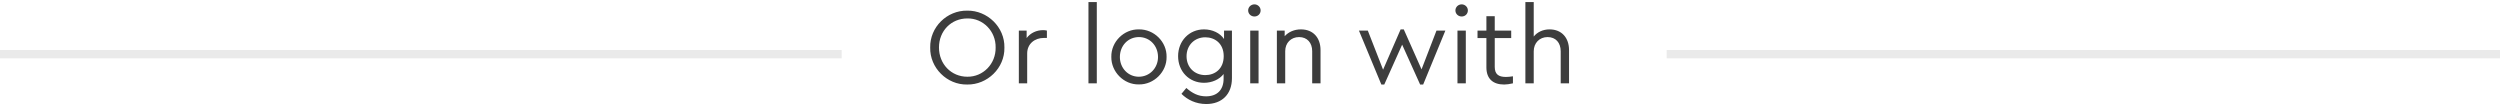 <svg width="300" height="13" viewBox="0 0 300 13" fill="none" xmlns="http://www.w3.org/2000/svg">
<path d="M111.624 5.71C111.572 8.141 113.639 10.195 116.07 10.143C118.475 10.182 120.581 8.167 120.529 5.71C120.581 3.253 118.475 1.238 116.07 1.277C113.639 1.238 111.572 3.253 111.624 5.71ZM119.476 5.697C119.515 7.66 117.968 9.233 116.083 9.207C114.146 9.207 112.677 7.686 112.677 5.697C112.677 3.708 114.146 2.213 116.083 2.213C117.968 2.174 119.515 3.76 119.476 5.697ZM125.628 3.669C125.459 3.63 125.303 3.617 125.16 3.617C124.393 3.617 123.652 3.955 123.197 4.566V3.669H122.261V10H123.262V6.412C123.262 5.242 124.185 4.553 125.251 4.553H125.628V3.669ZM130.615 10H131.616V0.25H130.615V10ZM133.359 6.828C133.333 8.609 134.854 10.169 136.661 10.13C138.468 10.169 140.028 8.609 139.989 6.828C140.028 5.021 138.481 3.5 136.674 3.526C134.867 3.487 133.32 5.021 133.359 6.828ZM138.962 6.841C138.962 8.167 137.948 9.207 136.661 9.207C135.374 9.207 134.386 8.167 134.386 6.841C134.386 5.476 135.374 4.449 136.674 4.449C137.961 4.449 138.962 5.476 138.962 6.841ZM146.884 3.669V4.683C146.403 3.955 145.48 3.526 144.479 3.526C142.698 3.526 141.372 4.917 141.372 6.737C141.372 8.57 142.698 9.935 144.479 9.935C145.428 9.935 146.325 9.545 146.832 8.882V9.441C146.832 10.806 146.039 11.56 144.726 11.56C143.777 11.56 143.075 11.183 142.36 10.559L141.775 11.261C142.49 11.976 143.517 12.483 144.752 12.483C146.624 12.483 147.833 11.313 147.833 9.389V3.669H146.884ZM146.845 6.737C146.845 8.271 145.792 9.012 144.635 9.012C143.348 9.012 142.386 8.089 142.386 6.75C142.386 5.424 143.348 4.475 144.635 4.475C145.779 4.475 146.845 5.216 146.845 6.737ZM150.026 10H151.027V3.669H150.026V10ZM149.779 1.251C149.779 1.667 150.117 1.979 150.533 1.979C150.949 1.979 151.274 1.667 151.274 1.251C151.274 0.848 150.936 0.523 150.533 0.523C150.117 0.523 149.779 0.848 149.779 1.251ZM158.464 6.022C158.464 4.527 157.58 3.526 156.111 3.526C155.318 3.526 154.629 3.825 154.161 4.345V3.669H153.225V10H154.226V6.139C154.226 5.151 154.915 4.449 155.89 4.449C156.865 4.449 157.463 5.138 157.463 6.139V10H158.464V6.022ZM172.379 3.669L170.585 8.323L168.453 3.526H168.076L165.97 8.362L164.137 3.669H163.071L165.762 10.143H166.113L168.258 5.359L170.416 10.143H170.78L173.445 3.669H172.379ZM174.896 10H175.897V3.669H174.896V10ZM174.649 1.251C174.649 1.667 174.987 1.979 175.403 1.979C175.819 1.979 176.144 1.667 176.144 1.251C176.144 0.848 175.806 0.523 175.403 0.523C174.987 0.523 174.649 0.848 174.649 1.251ZM181.553 9.155C181.228 9.207 180.955 9.233 180.708 9.233C179.837 9.233 179.369 8.921 179.369 8.024V4.566H181.345V3.669H179.369V1.94H178.368V3.669H177.302V4.566H178.368V8.089C178.368 9.48 179.187 10.143 180.5 10.143C180.799 10.143 181.15 10.091 181.553 10V9.155ZM188.285 6.022C188.285 4.527 187.401 3.526 185.945 3.526C185.152 3.526 184.476 3.851 184.047 4.384V0.25H183.046V10H184.047V6.152C184.047 5.164 184.736 4.449 185.711 4.449C186.686 4.449 187.284 5.125 187.284 6.152V10H188.285V6.022Z" fill="#3D3D3D"/>
<line y1="6.5" x2="101" y2="6.5" stroke="#EAEAEA"/>
<line x1="200" y1="6.5" x2="300" y2="6.5" stroke="#EAEAEA"/>
</svg>

